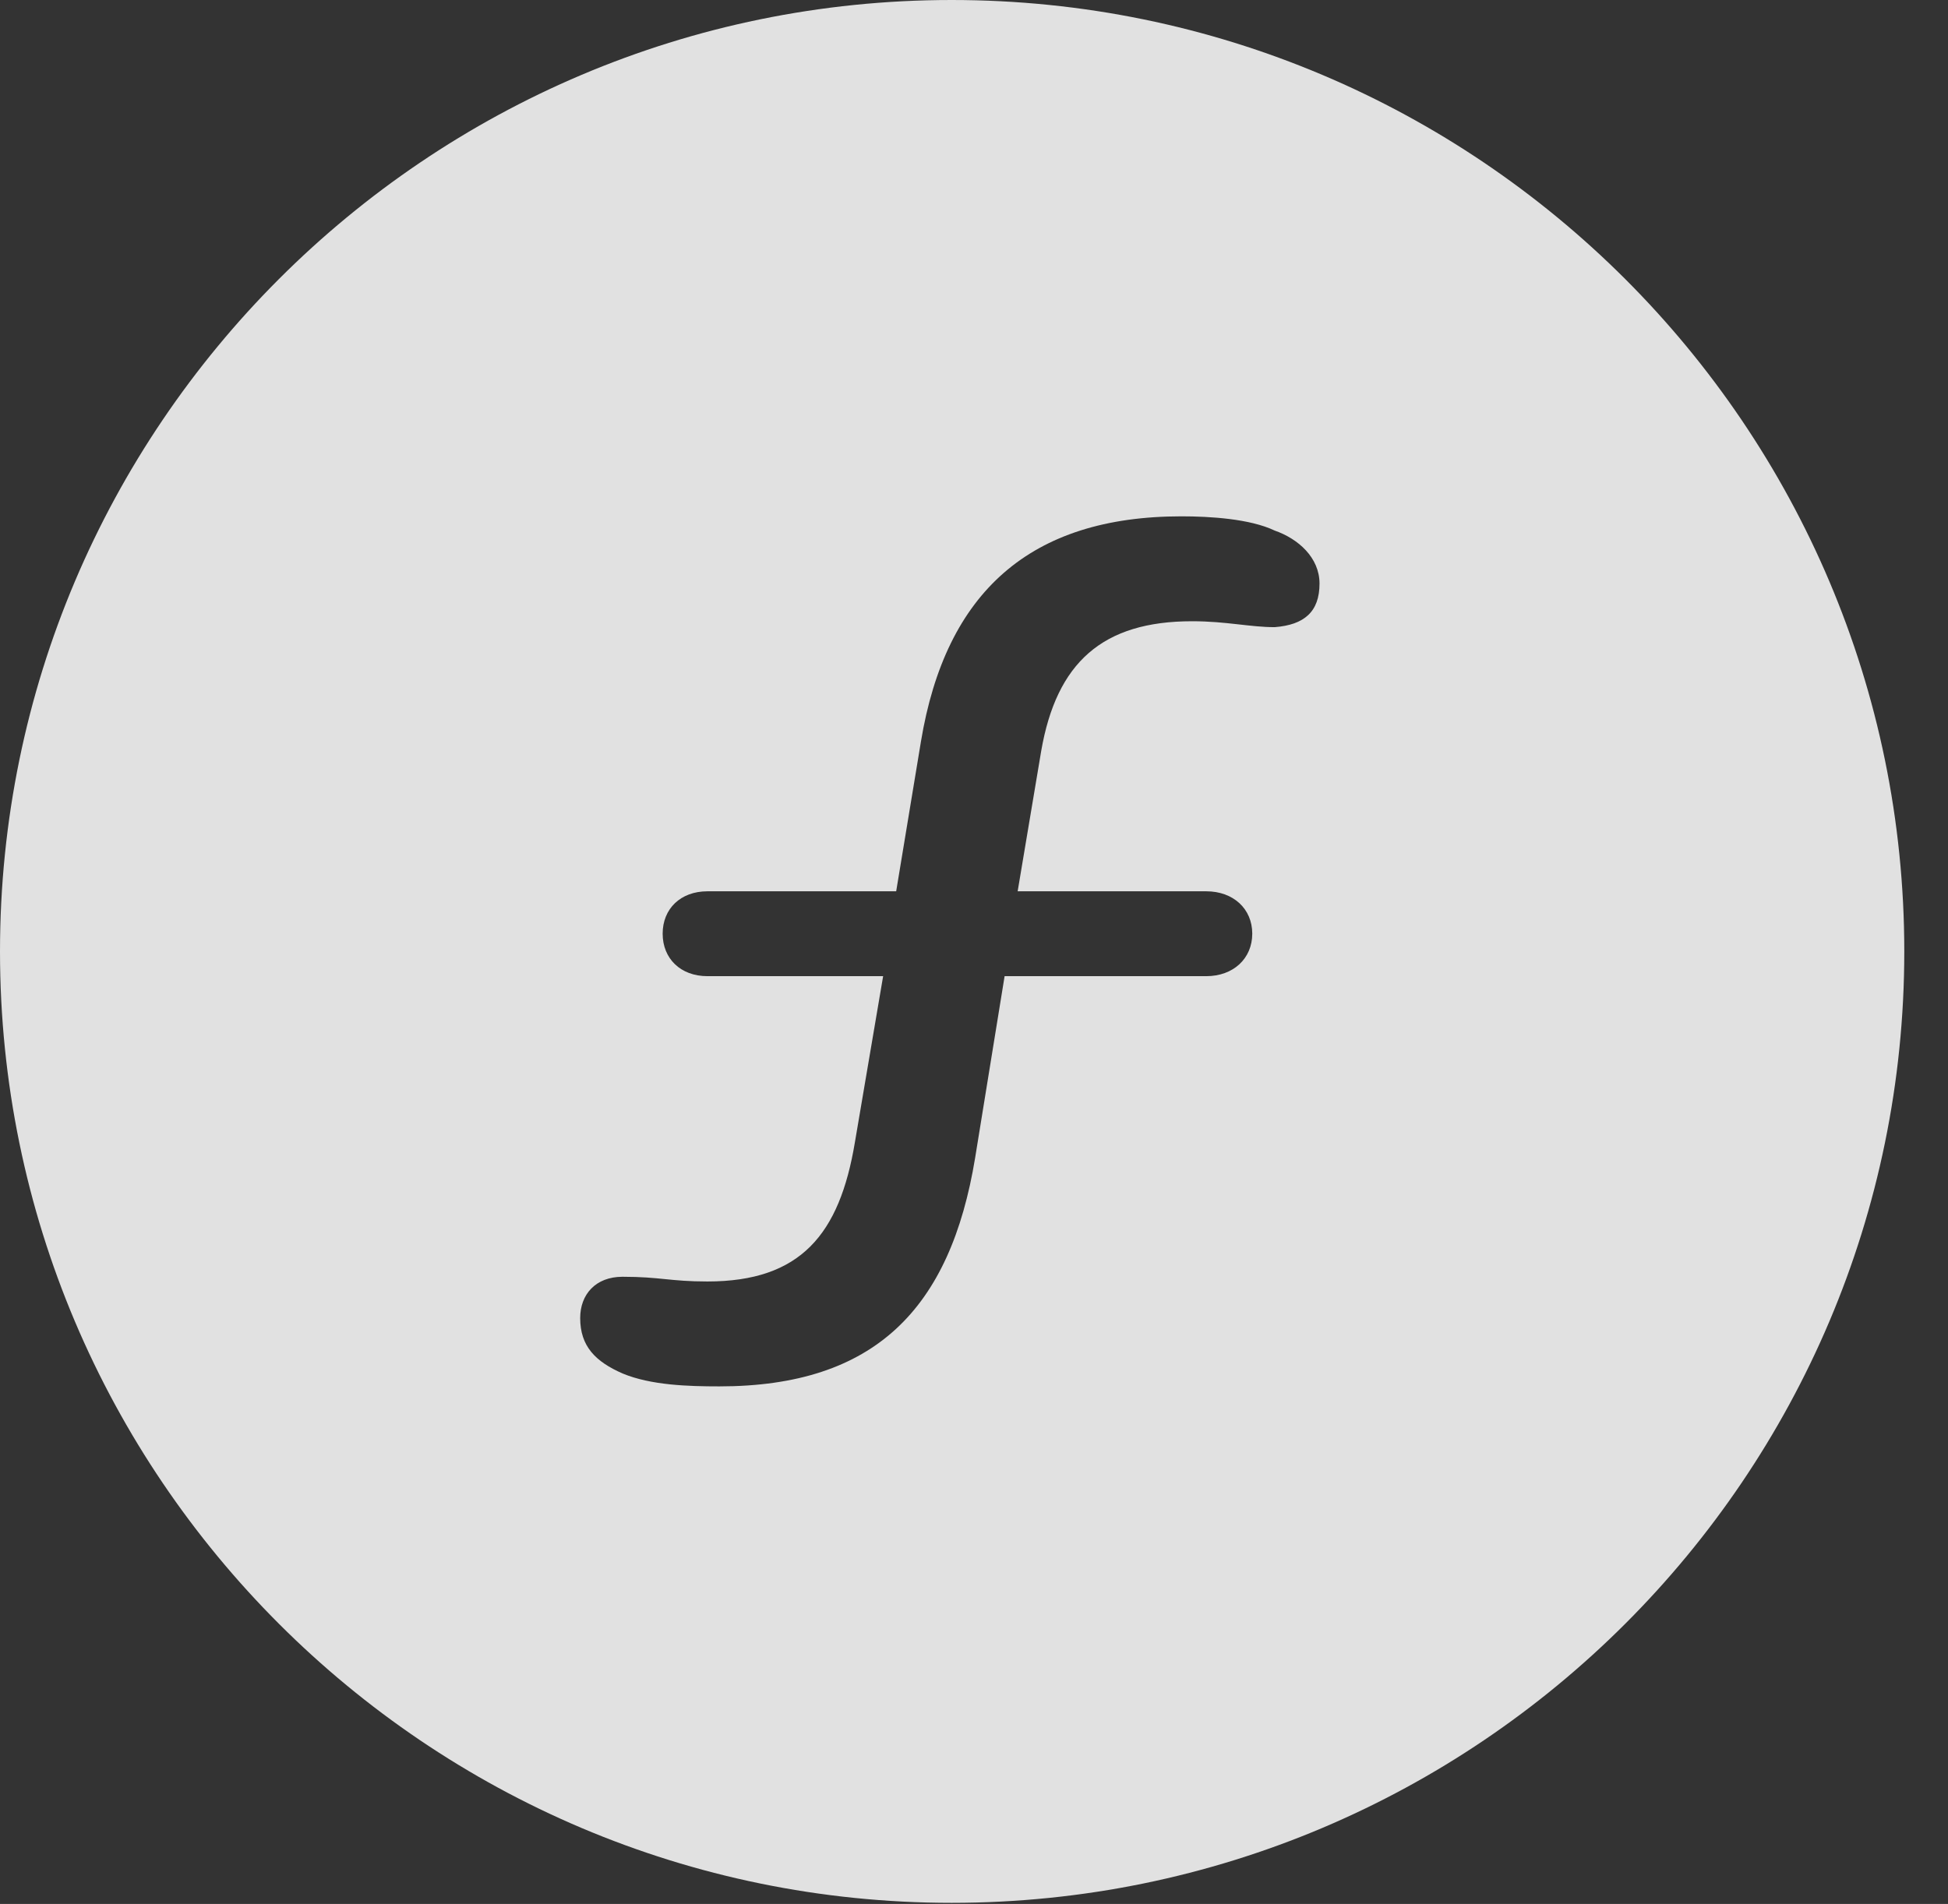 <?xml version="1.0" encoding="UTF-8"?>
<!--Generator: Apple Native CoreSVG 341-->
<!DOCTYPE svg
PUBLIC "-//W3C//DTD SVG 1.1//EN"
       "http://www.w3.org/Graphics/SVG/1.1/DTD/svg11.dtd">
<svg version="1.1" xmlns="http://www.w3.org/2000/svg" xmlns:xlink="http://www.w3.org/1999/xlink" viewBox="0 0 16.133 15.771">
 <rect x="0" y="0" width="16.133" height="15.771" fill="#333333" stroke="none"/>
 <g>
  <rect height="15.771" opacity="0" width="16.133" x="0" y="0"/>
  <path d="M15.771 7.881C15.771 12.227 12.236 15.762 7.881 15.762C3.535 15.762 0 12.227 0 7.881C0 3.535 3.535 0 7.881 0C12.236 0 15.771 3.535 15.771 7.881ZM7.627 6.143L7.422 7.383L5.859 7.383C5.635 7.383 5.488 7.529 5.488 7.734C5.488 7.939 5.635 8.086 5.859 8.086L7.314 8.086L7.08 9.463C6.953 10.225 6.631 10.615 5.859 10.615C5.547 10.615 5.469 10.576 5.156 10.576C4.932 10.576 4.805 10.723 4.805 10.918C4.805 11.152 4.932 11.279 5.156 11.377C5.391 11.475 5.703 11.484 5.957 11.484C7.246 11.484 7.871 10.84 8.076 9.59L8.32 8.086L9.99 8.086C10.215 8.086 10.371 7.939 10.371 7.734C10.371 7.529 10.215 7.383 9.99 7.383L8.428 7.383L8.623 6.221C8.75 5.488 9.131 5.146 9.873 5.146C10.156 5.146 10.352 5.195 10.557 5.195C10.801 5.176 10.928 5.068 10.928 4.834C10.928 4.619 10.752 4.463 10.557 4.395C10.352 4.297 10.02 4.277 9.785 4.277C8.535 4.277 7.832 4.902 7.627 6.143Z" fill="white" fill-opacity="0.85"/>
 </g>
</svg>
